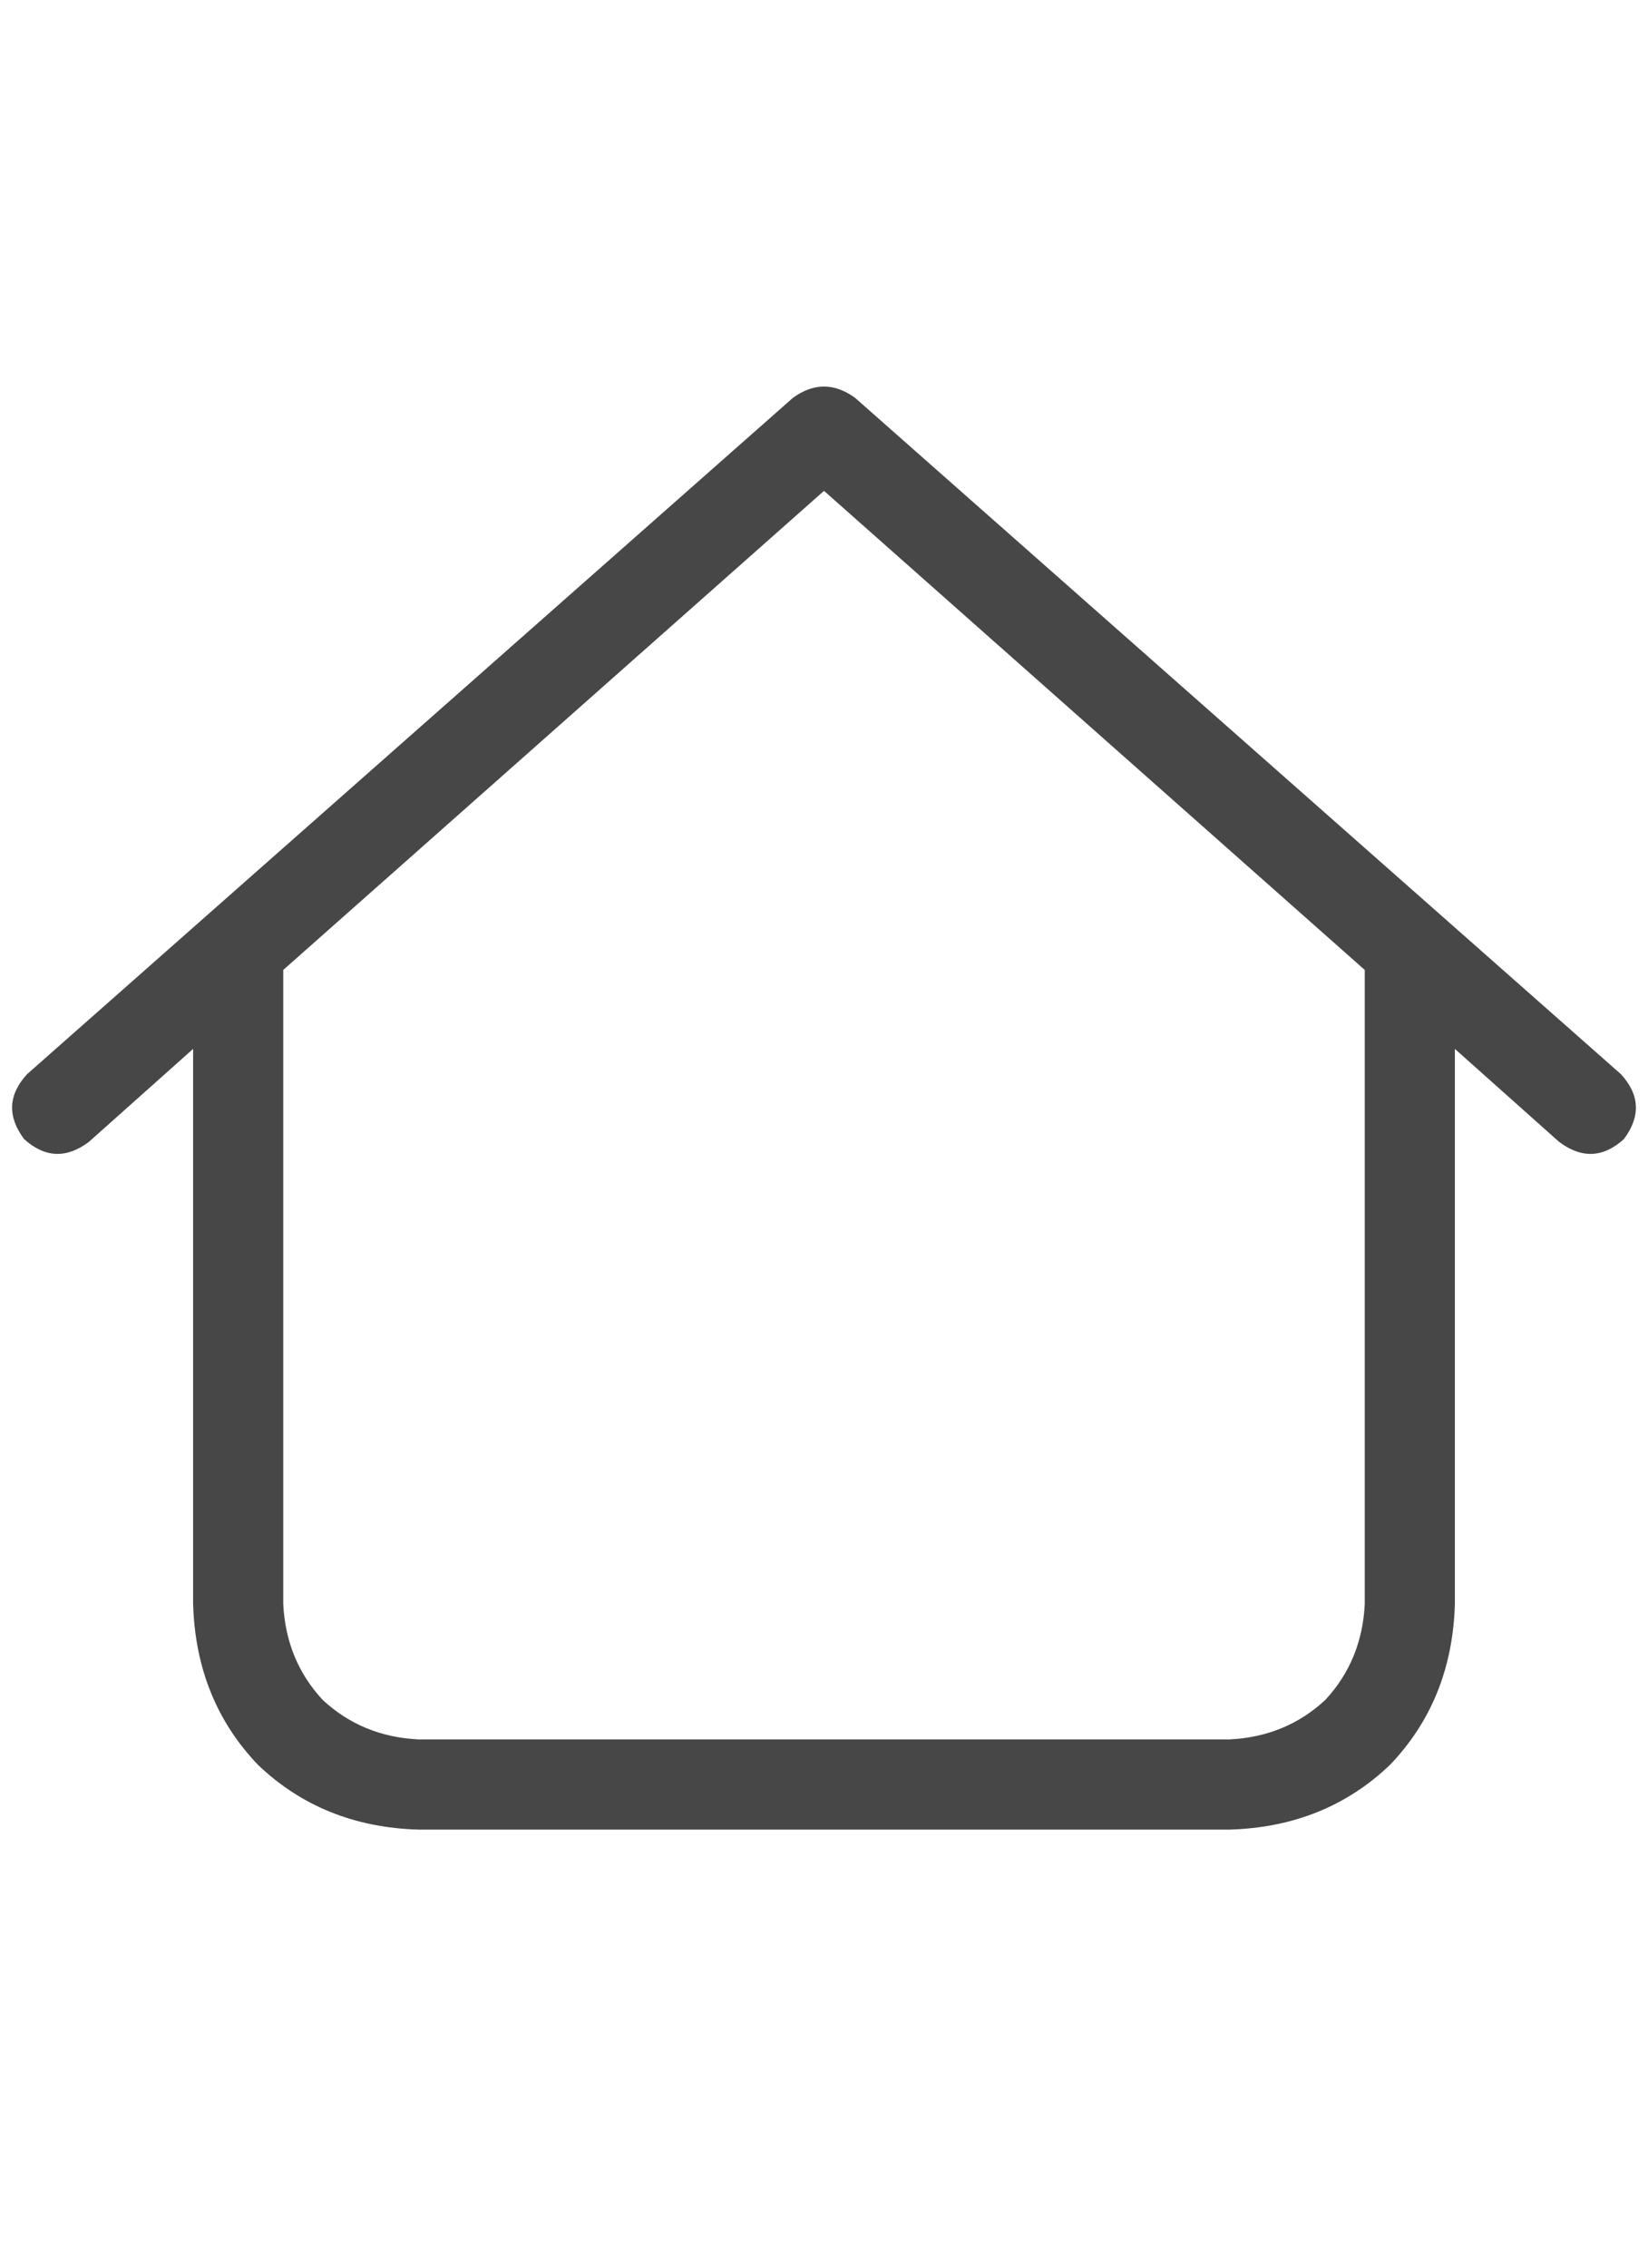<svg width="16" height="22" viewBox="0 0 16 22" fill="none" xmlns="http://www.w3.org/2000/svg">
<g id="label-paired / sm / house-blank-sm / regular" clip-path="url(#clip0_1731_2688)">
<path id="icon" d="M7.699 3.859C7.9 3.714 8.1 3.714 8.301 3.859L15.738 10.422C15.921 10.622 15.93 10.832 15.766 11.051C15.565 11.233 15.355 11.242 15.137 11.078L14.125 10.176V15.562C14.107 16.182 13.897 16.702 13.496 17.121C13.077 17.522 12.557 17.732 11.938 17.75H4.062C3.443 17.732 2.923 17.522 2.504 17.121C2.103 16.702 1.893 16.182 1.875 15.562V10.176L0.863 11.078C0.645 11.242 0.435 11.233 0.234 11.051C0.07 10.832 0.079 10.622 0.262 10.422L7.699 3.859ZM2.75 9.41V15.562C2.768 15.927 2.896 16.237 3.133 16.492C3.388 16.729 3.698 16.857 4.062 16.875H11.938C12.302 16.857 12.612 16.729 12.867 16.492C13.104 16.237 13.232 15.927 13.25 15.562V9.41L8 4.762L2.75 9.41Z" fill="black" fill-opacity="0.72"/>
</g>
<defs>
<clipPath id="clip0_1731_2688">
<rect width="16" height="22" fill="white"/>
</clipPath>
</defs>
</svg>
